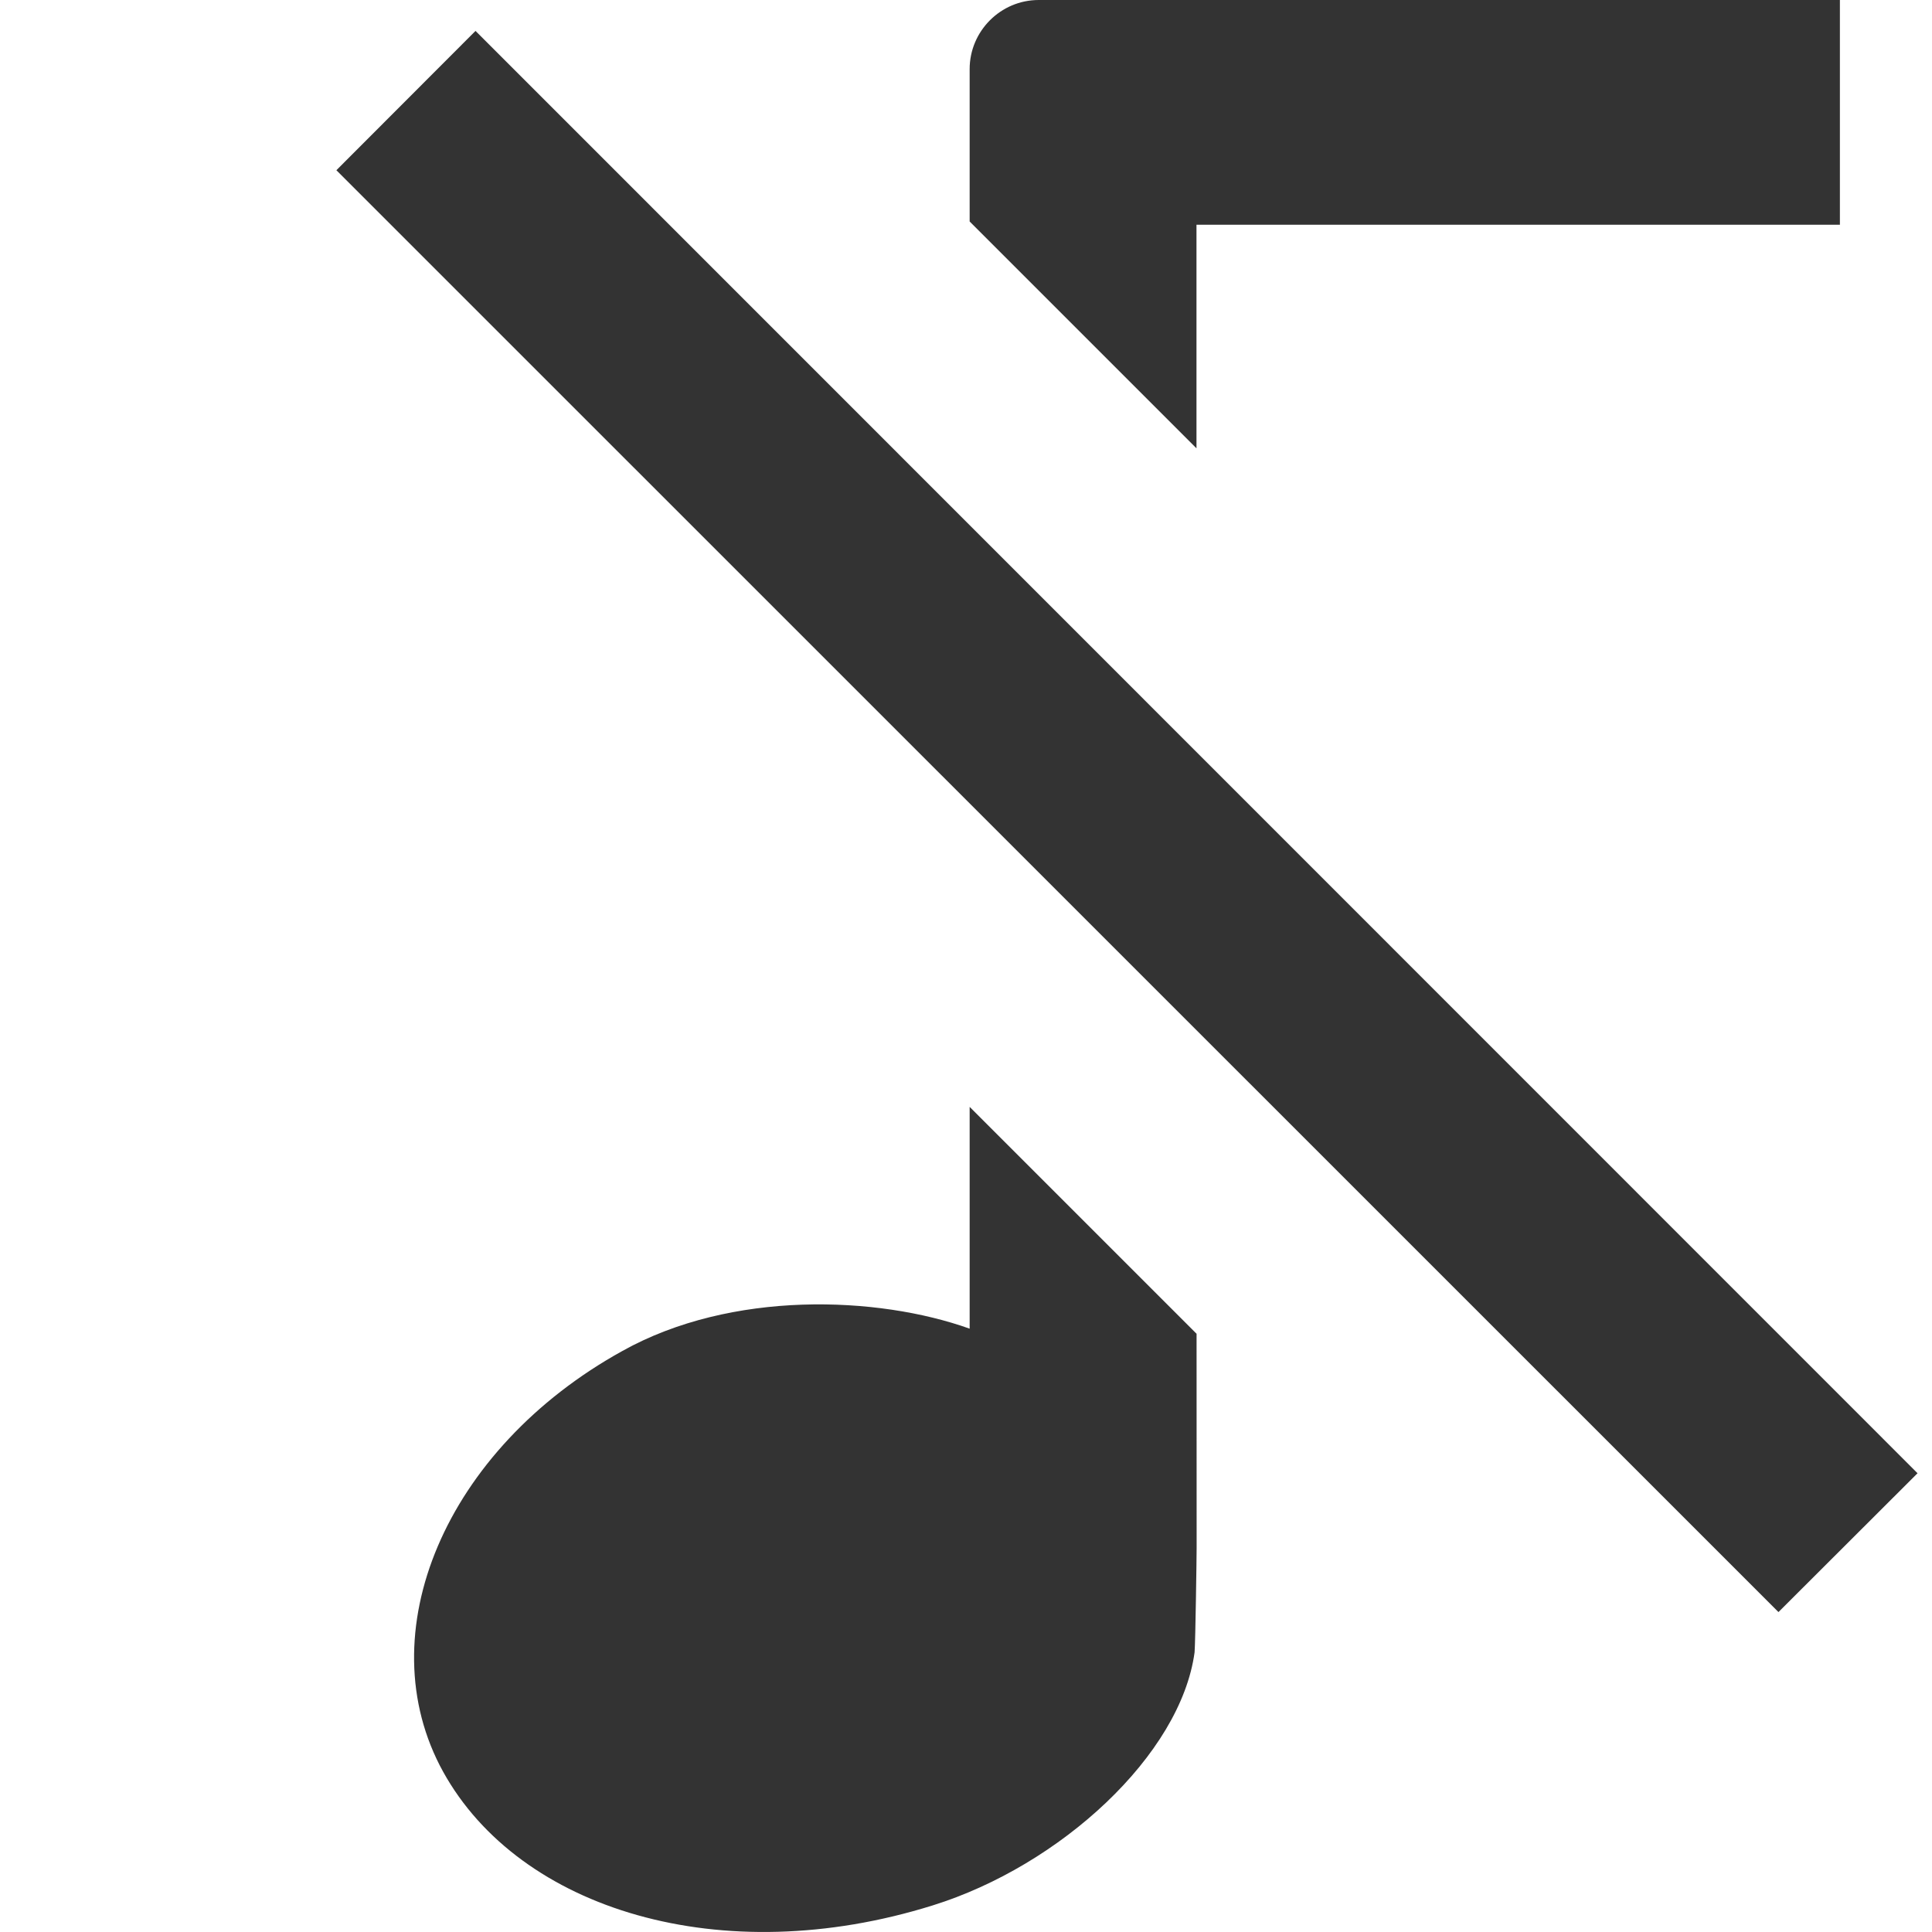 <?xml version="1.0" encoding="iso-8859-1"?>
<!-- Generator: Adobe Illustrator 14.0.0, SVG Export Plug-In . SVG Version: 6.00 Build 43363)  -->
<!DOCTYPE svg PUBLIC "-//W3C//DTD SVG 1.1//EN" "http://www.w3.org/Graphics/SVG/1.1/DTD/svg11.dtd">
<svg version="1.1" id="icon-m-profile-silent-layer"
	 xmlns="http://www.w3.org/2000/svg" xmlns:xlink="http://www.w3.org/1999/xlink" x="0px" y="0px" width="64px" height="64px"
	 viewBox="0 0 64 64" style="enable-background:new 0 0 64 64;" xml:space="preserve">
<g id="icon-m-profile-silent">
	<rect style="fill:none;" width="64" height="64"/>
	<path style="fill:#333333;" d="M39.635,14.851V7.444h21.314V0H34.408c-1.26,0-2.287,1.031-2.287,2.288v5.049L39.635,14.851z"/>
	<path style="fill:#333333;" d="M32.121,36.667v7.347c-3.051-1.09-7.891-1.277-11.499,0.736c-5.871,3.243-8.466,9.365-5.943,13.941
		c2.535,4.58,9.227,6.614,16.221,4.427c4.23-1.319,8.211-4.986,8.672-8.382c0.029-0.368,0.068-3.188,0.068-3.465l-0.002-7.088
		L32.121,36.667z"/>
	<polygon style="fill:#333333;" points="63.521,48.803 58.914,53.402 11.143,5.639 15.752,1.024 	"/>
</g>
</svg>
